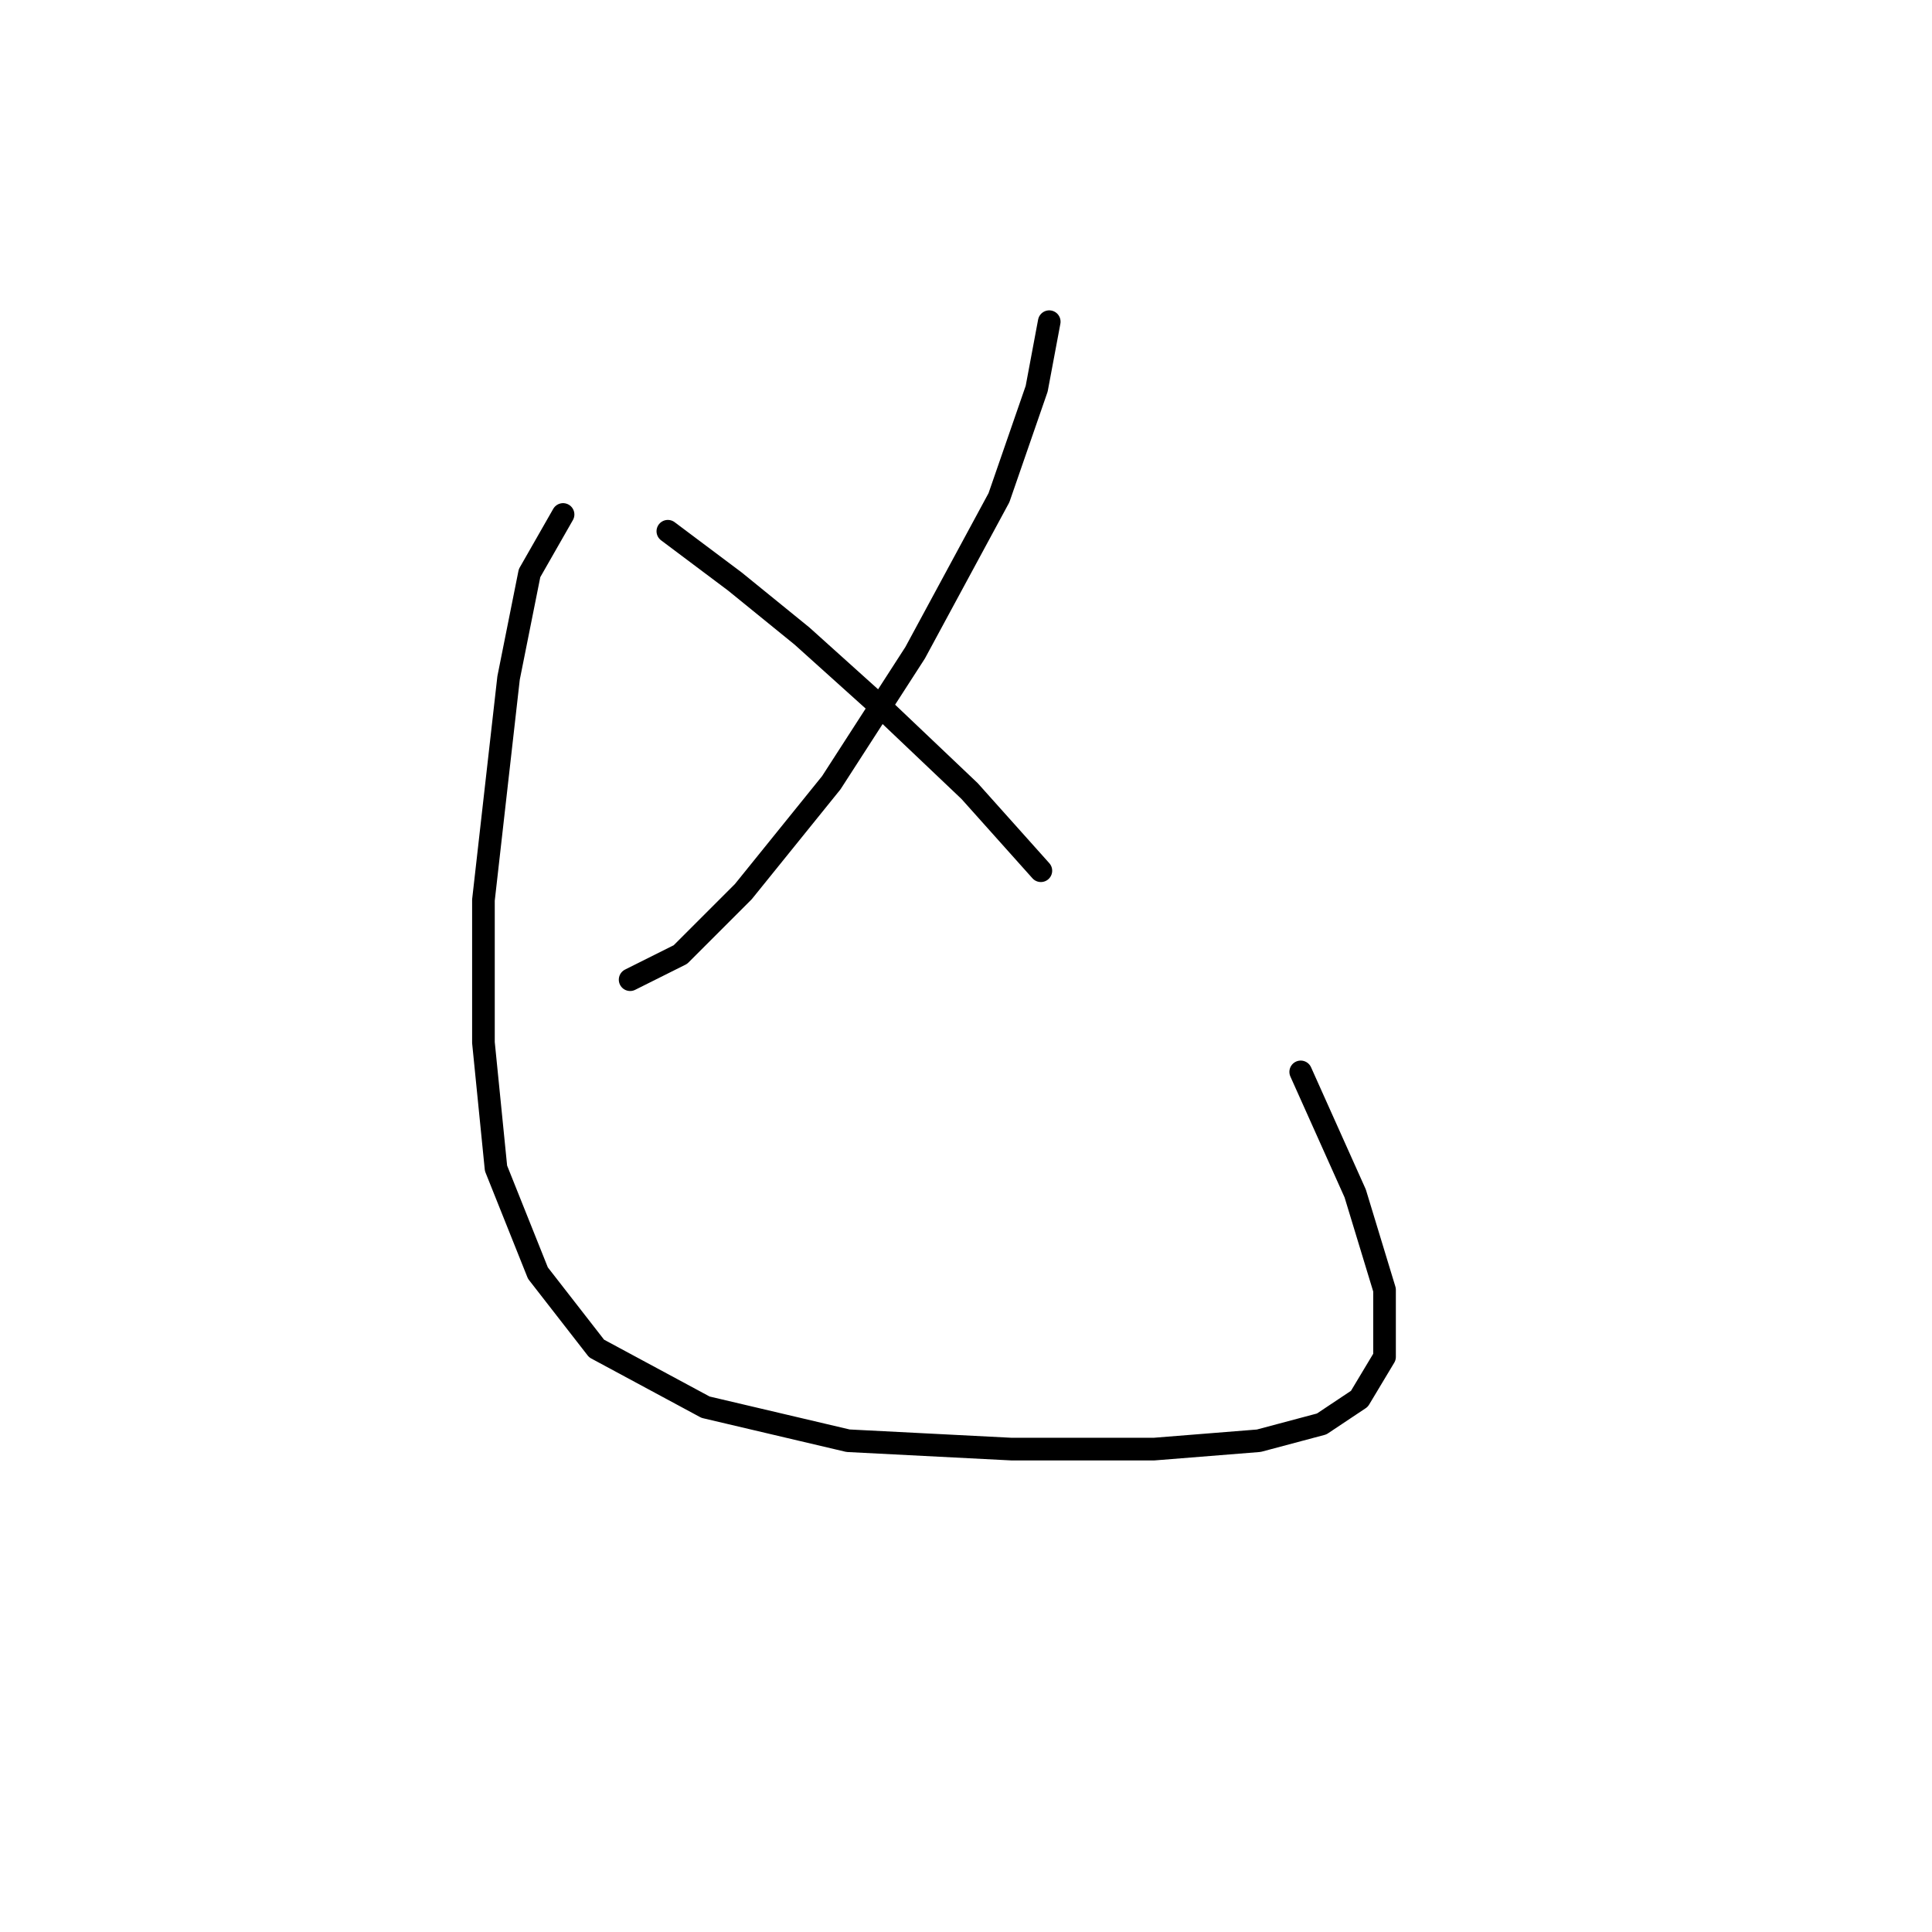 <?xml version="1.0" standalone="no"?>
    <svg width="256" height="256" xmlns="http://www.w3.org/2000/svg" version="1.1">
    <polyline stroke="black" stroke-width="3" stroke-linecap="round" fill="transparent" stroke-linejoin="round" points="139.03 42.624 137.364 51.51 132.366 65.949 121.259 86.497 110.152 103.713 98.49 118.152 90.159 126.482 83.495 129.814 83.495 129.814 " />
        <polyline stroke="black" stroke-width="3" stroke-linecap="round" fill="transparent" stroke-linejoin="round" points="88.493 70.392 97.379 77.056 106.264 84.275 117.372 94.272 128.479 104.823 137.92 115.375 137.92 115.375 " />
        <polyline stroke="black" stroke-width="3" stroke-linecap="round" fill="transparent" stroke-linejoin="round" points="74.609 68.17 70.167 75.945 67.39 89.829 64.058 119.263 64.058 138.145 65.724 154.805 71.277 168.689 79.052 178.685 93.491 186.46 112.373 190.903 134.032 192.014 152.914 192.014 166.798 190.903 175.128 188.682 180.126 185.35 183.458 179.796 183.458 170.91 179.571 158.137 172.351 142.032 172.351 142.032 " />
        </svg>